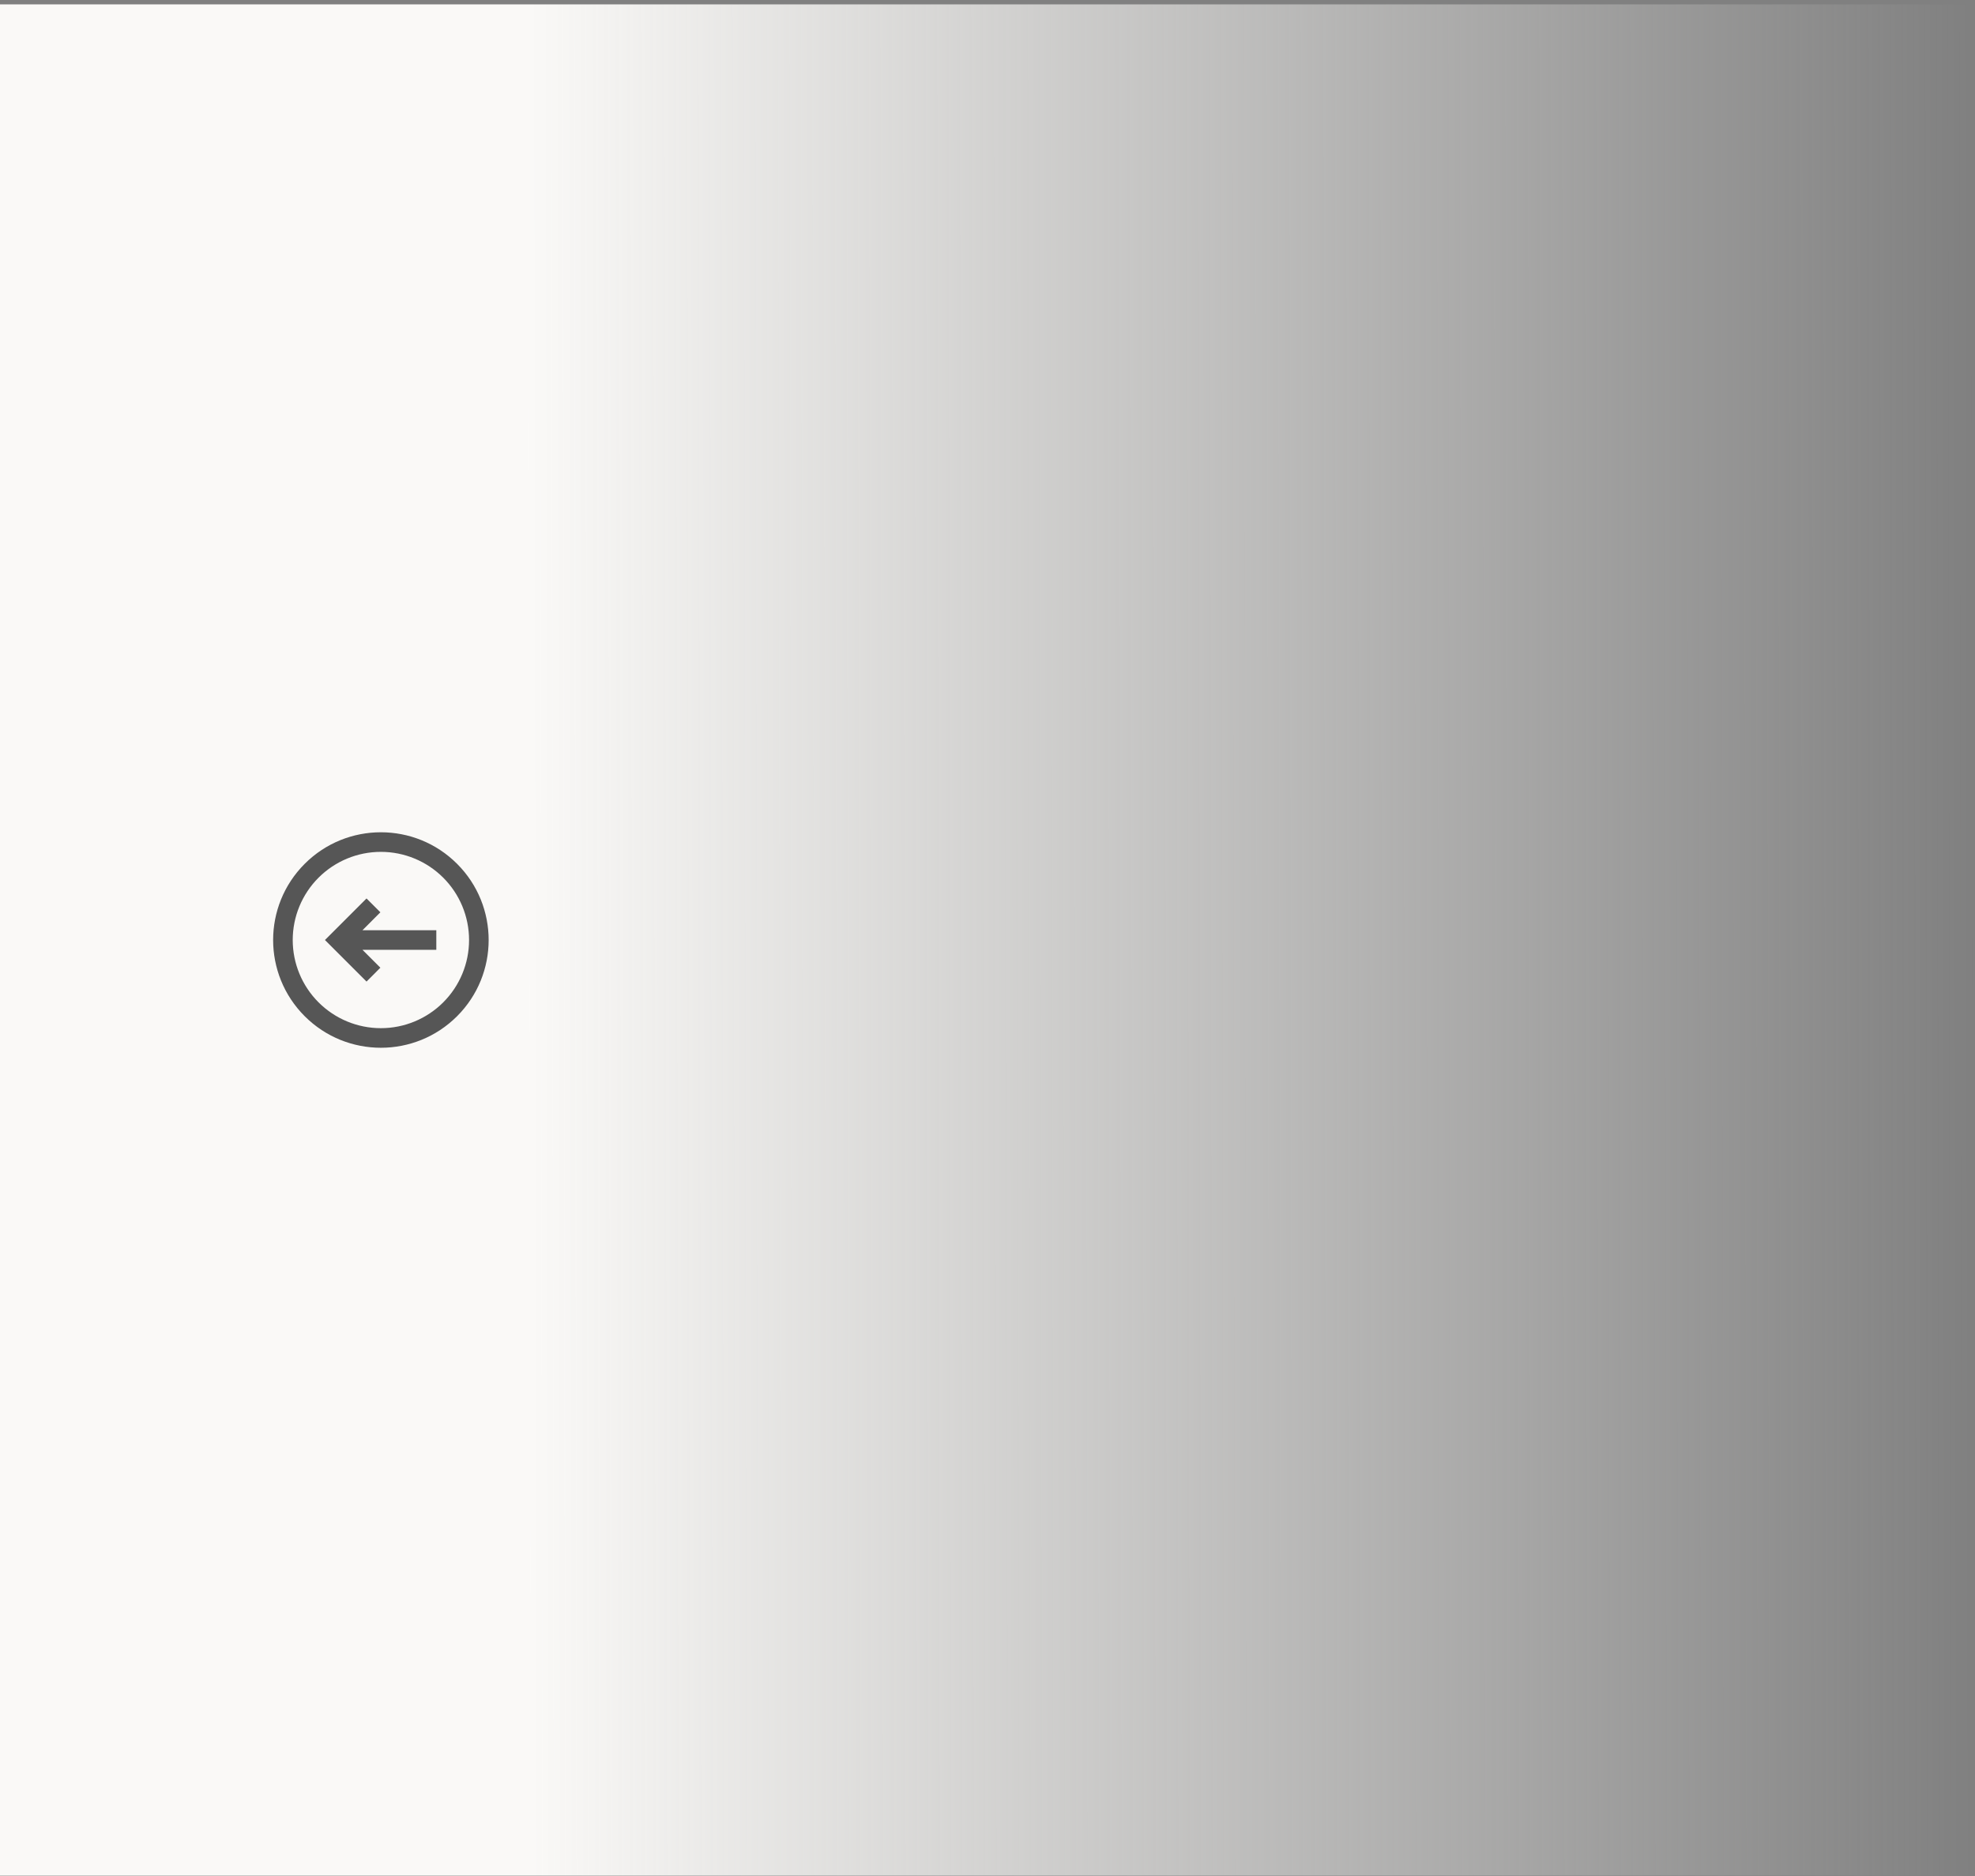 <svg width="420" height="399" viewBox="0 0 420 399" fill="none" xmlns="http://www.w3.org/2000/svg">
<rect x="0" y="0" width="420" height="399" fill="#808080" stroke="none"/>
<rect width="420" height="398" transform="matrix(-1 0 0 1 420 0.929)" fill="url(#paint0_linear_979_9457)"/>
<path d="M80.891 194.035L77.945 191.089L69.103 199.929L77.943 208.768L80.889 205.82L77.083 202.012H92.785V197.845H77.083L80.891 194.035Z" fill="#565656"/>
<path fill-rule="evenodd" clip-rule="evenodd" d="M64.796 183.725C55.846 192.675 55.846 207.183 64.796 216.133C73.746 225.083 88.254 225.083 97.204 216.133C106.154 207.183 106.154 192.675 97.204 183.725C88.254 174.775 73.746 174.775 64.796 183.725ZM67.741 186.67C64.225 190.187 62.25 194.956 62.25 199.929C62.25 204.902 64.225 209.671 67.741 213.187C71.258 216.703 76.027 218.679 81 218.679C85.972 218.679 90.742 216.703 94.258 213.187C97.774 209.671 99.75 204.902 99.75 199.929C99.75 194.956 97.774 190.187 94.258 186.67C90.742 183.154 85.972 181.179 81 181.179C76.027 181.179 71.258 183.154 67.741 186.67Z" fill="#565656"/>
<defs>
<linearGradient id="paint0_linear_979_9457" x1="3.88736e-07" y1="188.5" x2="308" y2="188.936" gradientUnits="userSpaceOnUse">
<stop stop-color="#FAF9F7" stop-opacity="0"/>
<stop offset="0.5" stop-color="#FAF9F7" stop-opacity="0.5"/>
<stop offset="1" stop-color="#FAF9F7"/>
</linearGradient>
</defs>
</svg>
